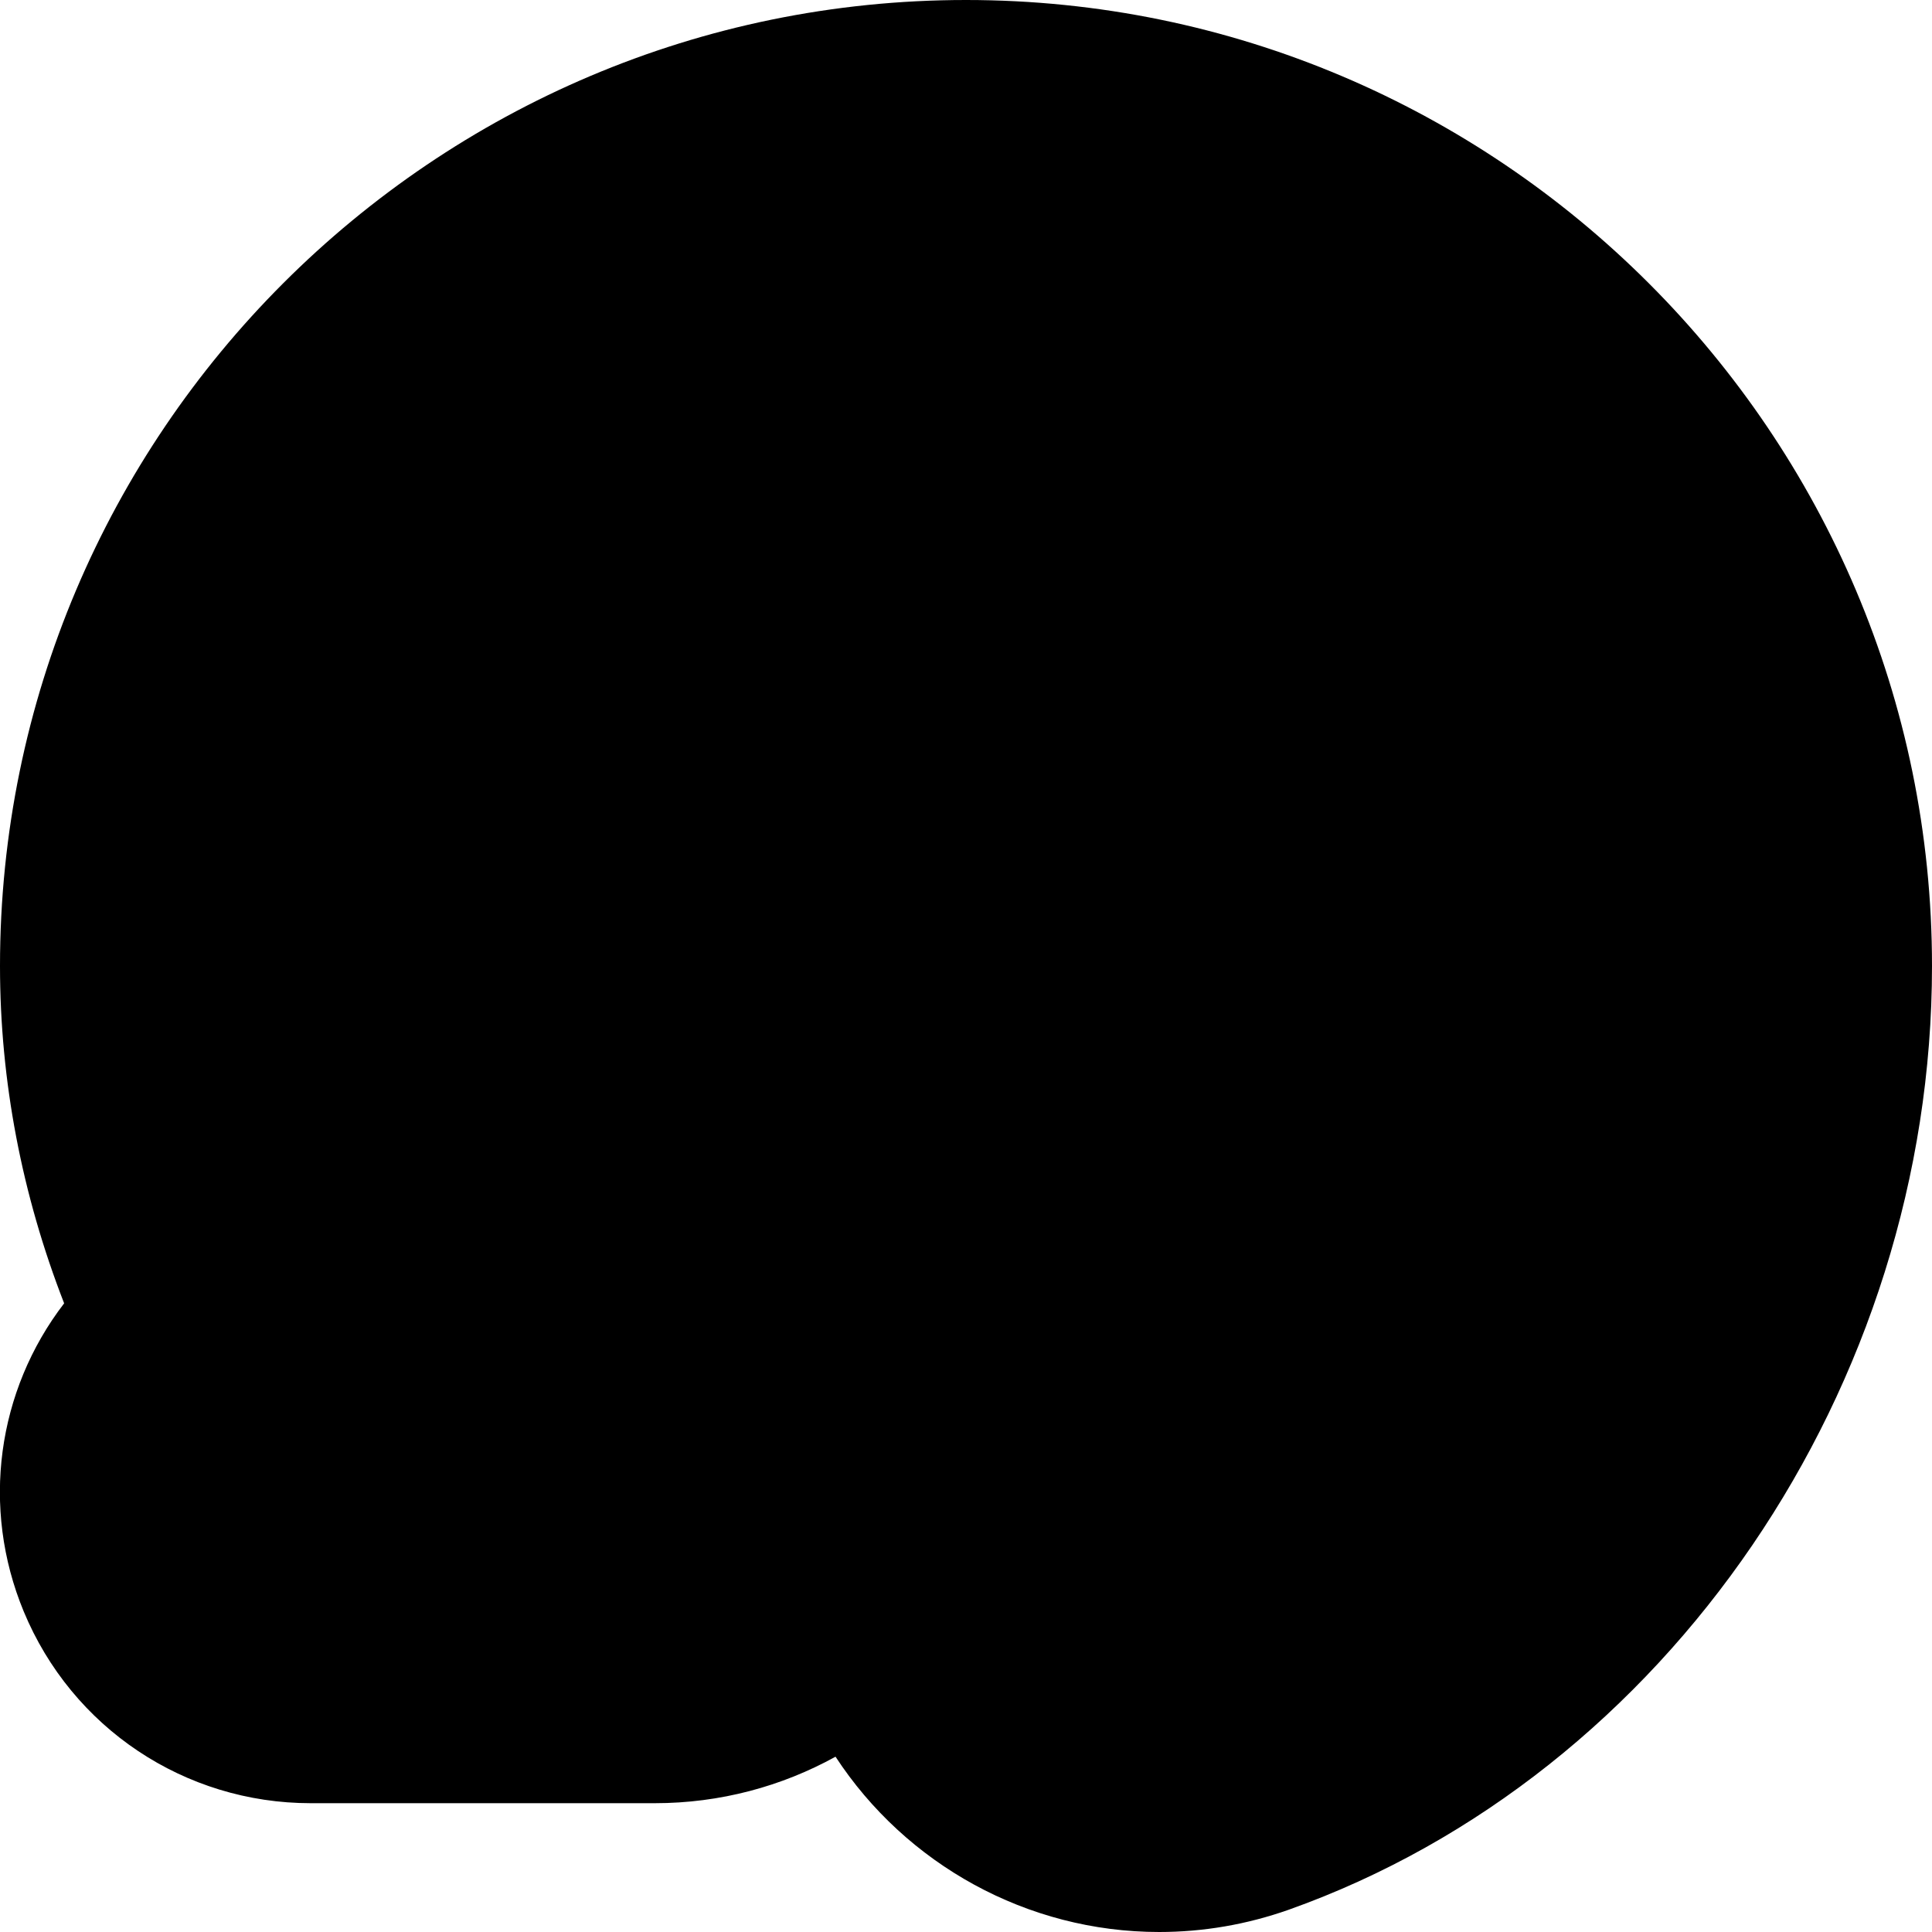 <?xml version="1.0" encoding="iso-8859-1"?>
<!-- Generator: Adobe Illustrator 22.1.0, SVG Export Plug-In . SVG Version: 6.00 Build 0)  -->
<svg version="1.1" id="Rounded" xmlns="http://www.w3.org/2000/svg" xmlns:xlink="http://www.w3.org/1999/xlink" x="0px" y="0px"
	 viewBox="0 0 15 15" style="enable-background:new 0 0 15 15;" xml:space="preserve">
<path d="M7.5,0C3.364,0,0,3.364,0,7.5c0,0.892,0.17,1.777,0.498,2.619c-0.521,0.678-0.648,1.585-0.314,2.392
	C0.559,13.416,1.434,14,2.413,14h2.67c0.509,0,0.987-0.131,1.404-0.361C7.033,14.474,7.974,15,9,15c0.342,0,0.68-0.058,1.006-0.173
	C12.946,13.78,15,10.767,15,7.5C15,3.364,11.636,0,7.5,0z"/>
</svg>

